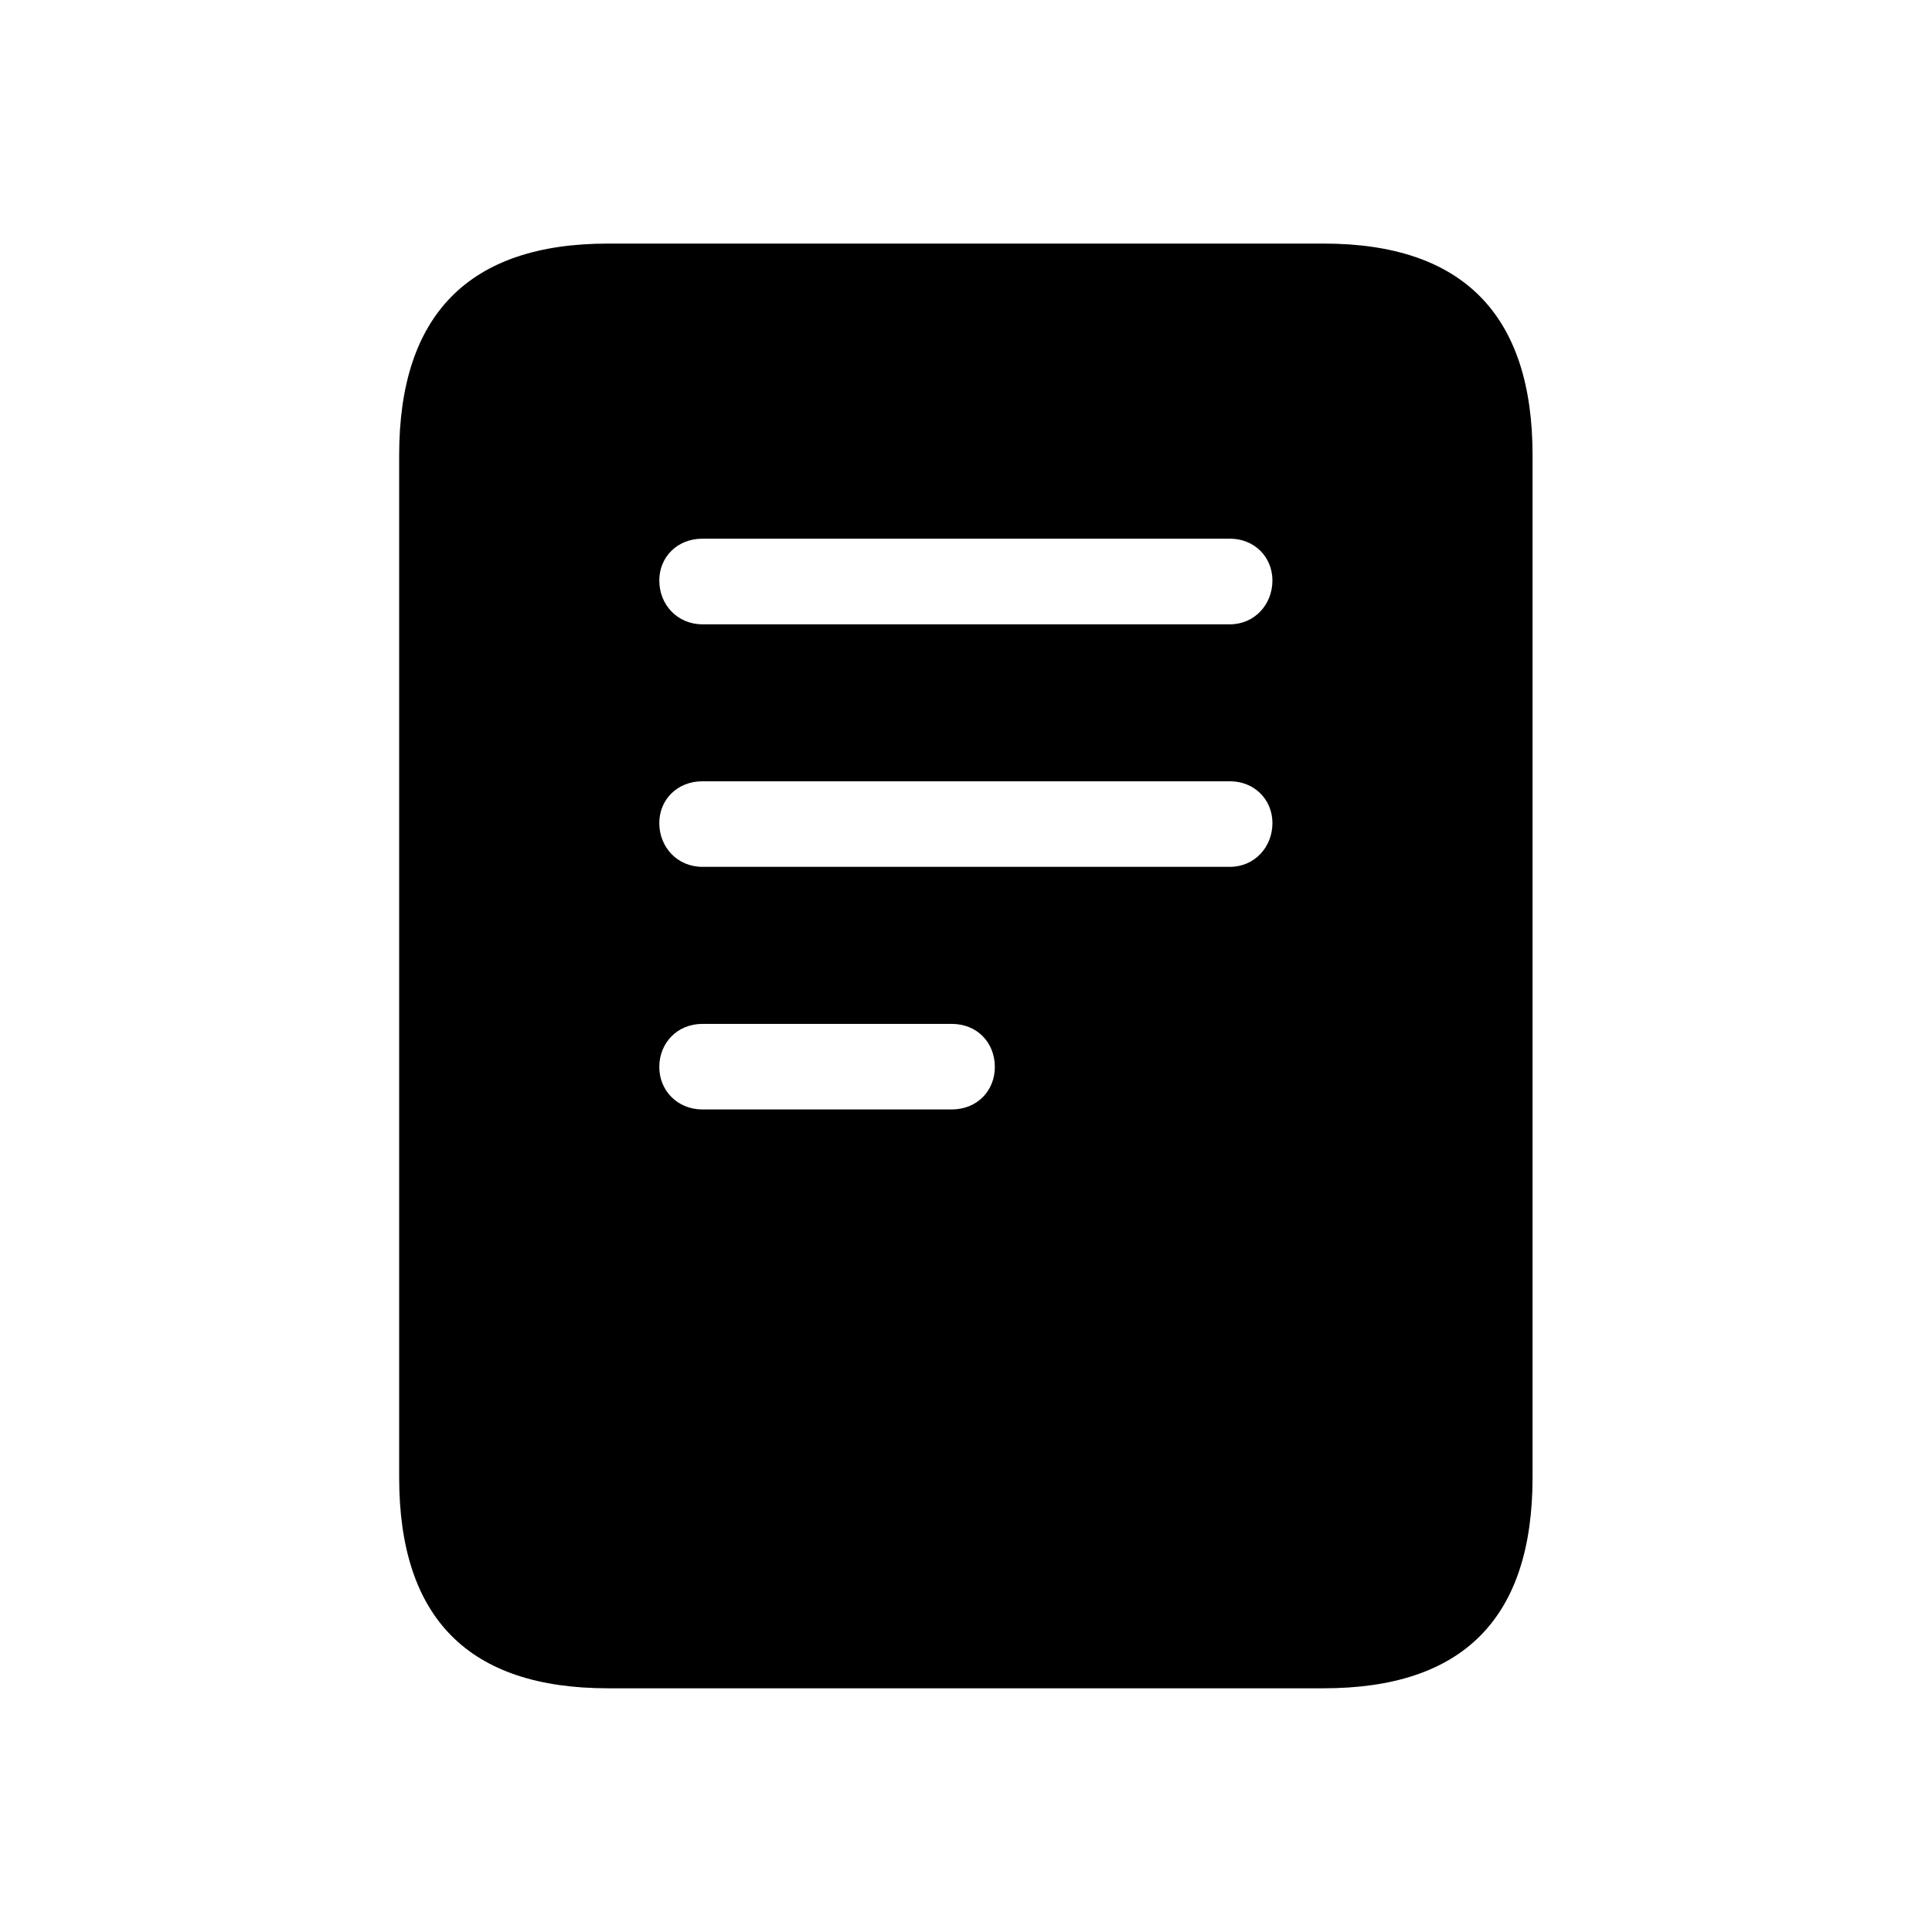 <svg  viewBox="0 0 28 28"  xmlns="http://www.w3.org/2000/svg">
<path d="M10.18 9.048C9.818 9.048 9.555 8.764 9.555 8.413C9.555 8.071 9.818 7.807 10.18 7.807H17.826C18.178 7.807 18.441 8.071 18.441 8.413C18.441 8.764 18.178 9.048 17.826 9.048H10.18ZM10.18 12.563C9.818 12.563 9.555 12.28 9.555 11.928C9.555 11.587 9.818 11.323 10.18 11.323H17.826C18.178 11.323 18.441 11.587 18.441 11.928C18.441 12.28 18.178 12.563 17.826 12.563H10.18ZM10.18 16.079C9.818 16.079 9.555 15.805 9.555 15.464C9.555 15.112 9.818 14.839 10.18 14.839H13.793C14.164 14.839 14.418 15.112 14.418 15.464C14.418 15.805 14.164 16.079 13.793 16.079H10.18ZM5.785 21.411C5.785 23.452 6.791 24.468 8.812 24.468H19.183C21.205 24.468 22.211 23.452 22.211 21.411V6.596C22.211 4.565 21.205 3.53 19.183 3.53H8.812C6.791 3.53 5.785 4.565 5.785 6.596V21.411Z" fill="currentColor"/>
</svg>
